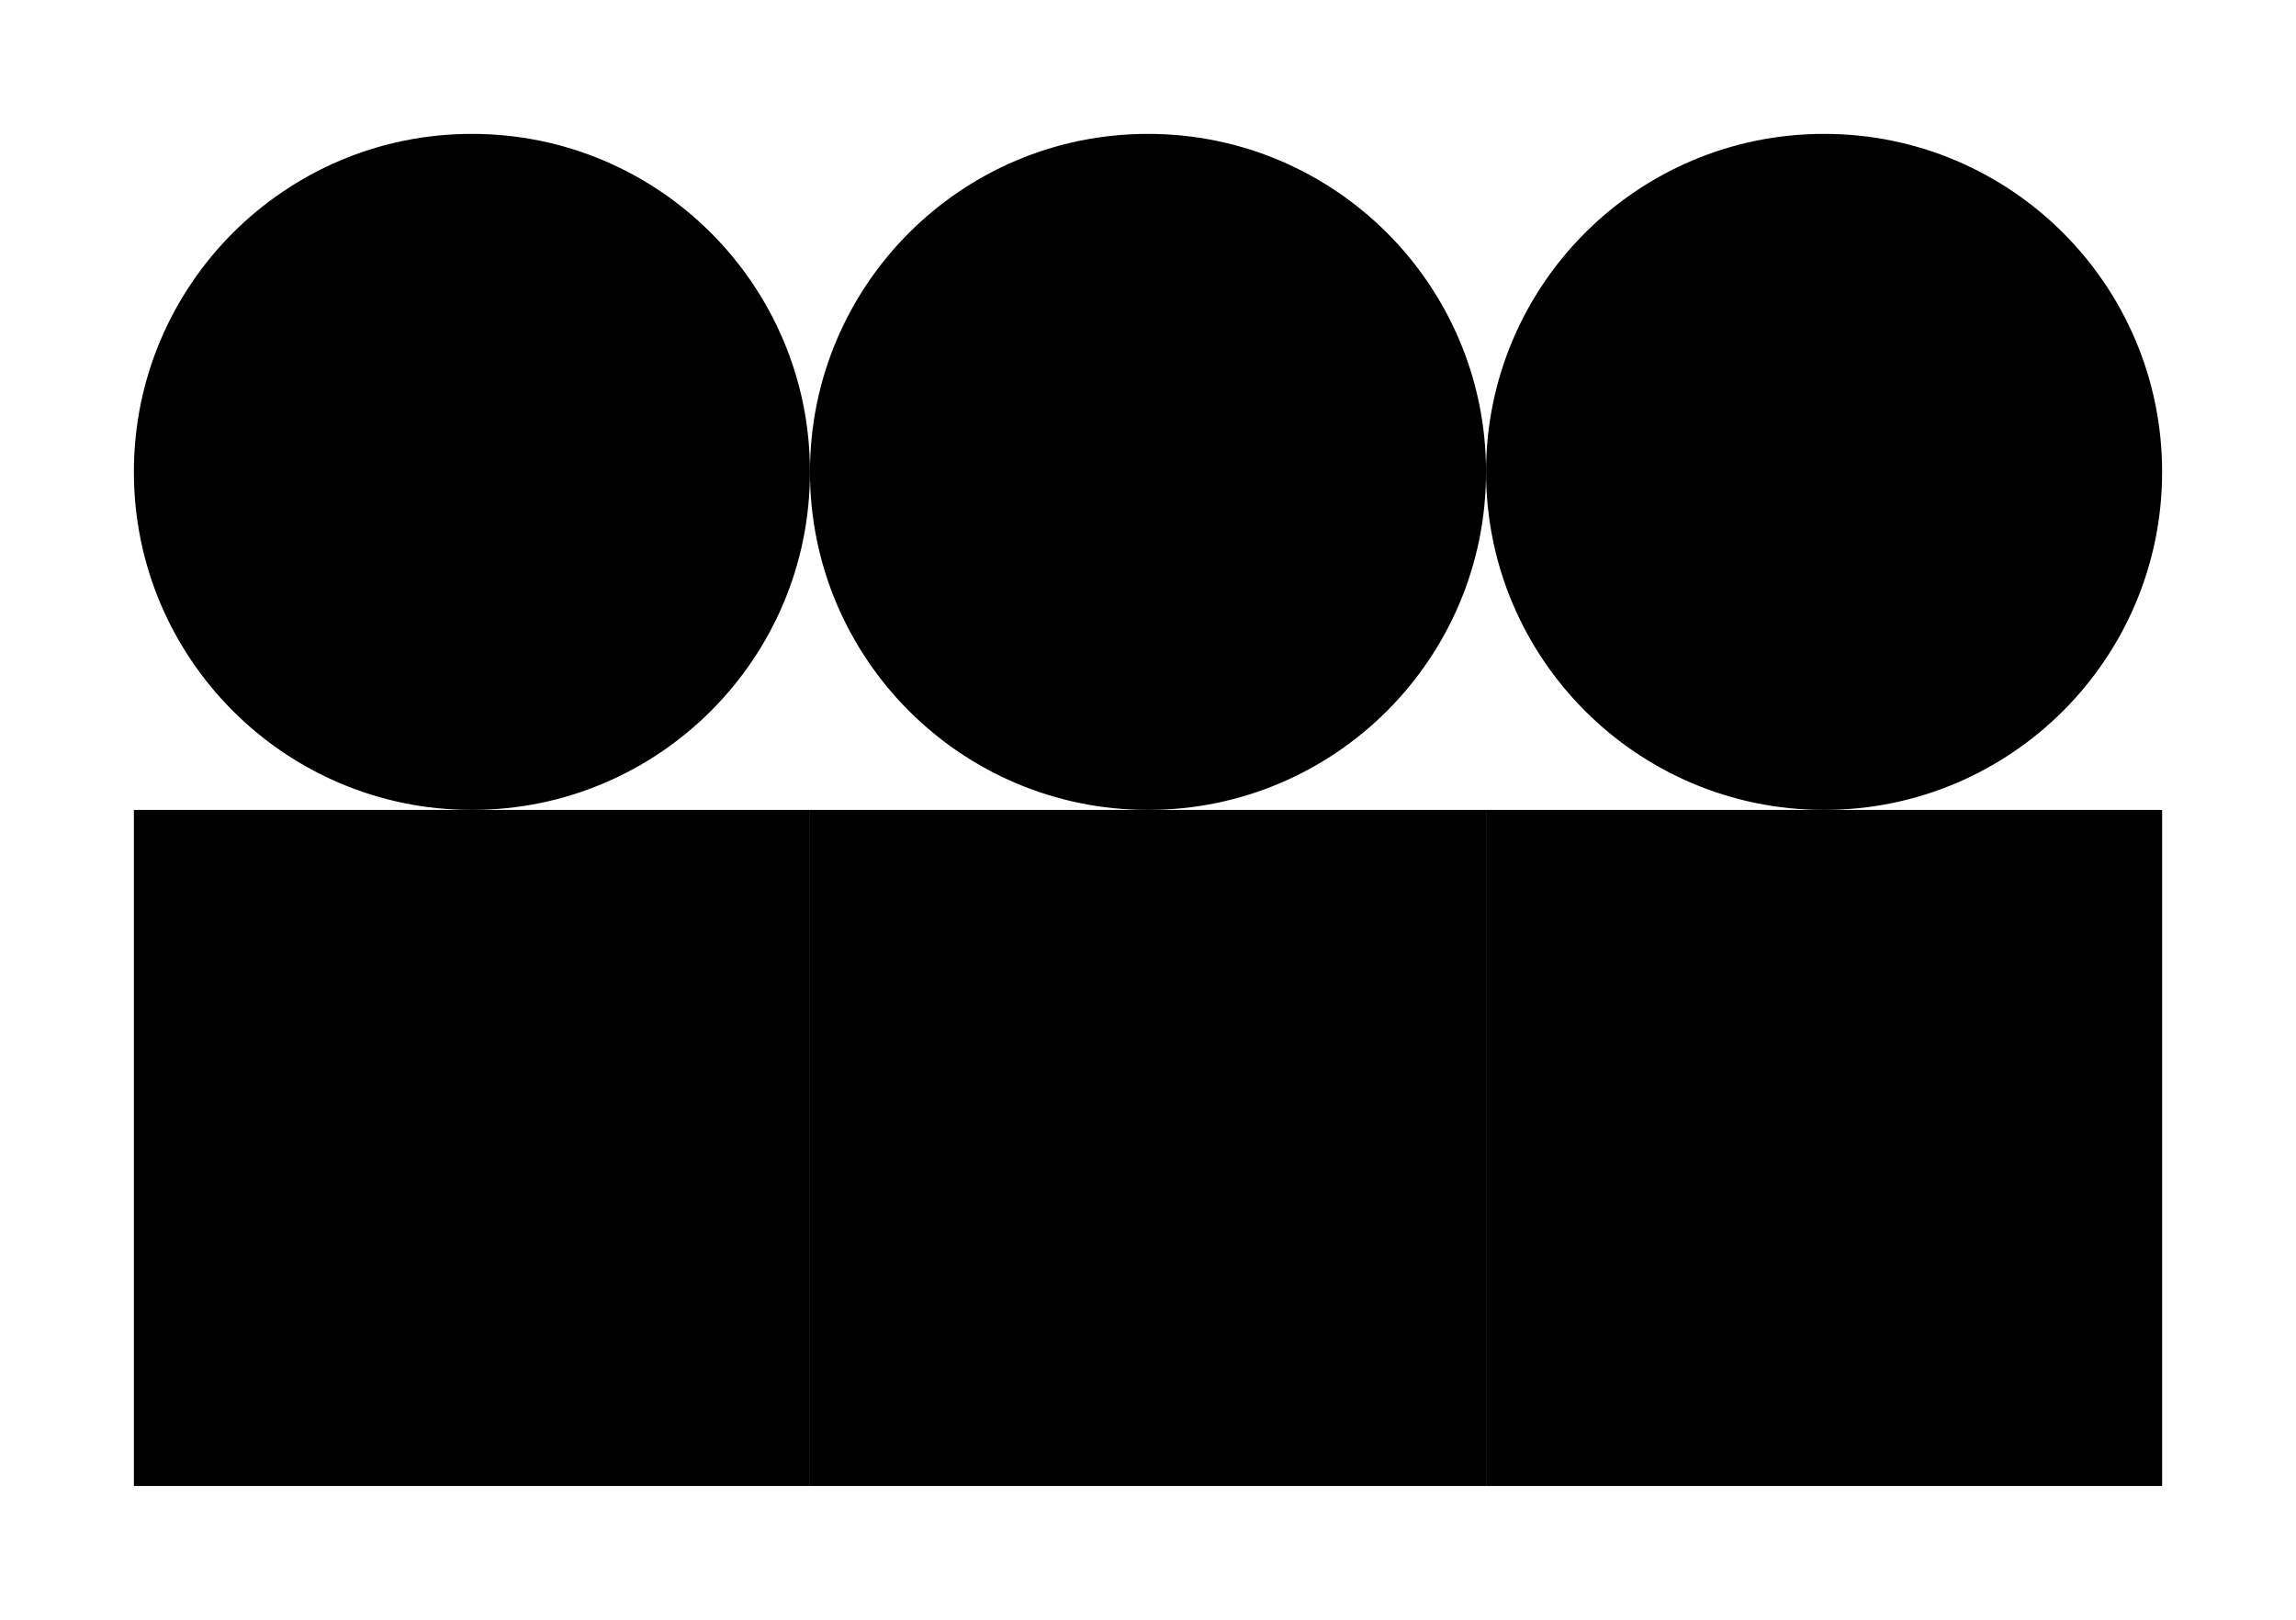 <svg xmlns="http://www.w3.org/2000/svg" width="343.0" height="242.0" viewBox="-171.5 -121.0 343.0 242.0" style=""><g><defs></defs><g><g><g><circle transform="matrix(1.0,0.0,0.0,-1.0,-101.0,-50.5)" style="stroke-width: 1.0px; stroke: hsla(0.0, 0.0%, 0.0%, 1.0); stroke-linecap: butt; stroke-linejoin: miter;  fill: hsla(0.0, 100.0%, 30.0%, 1.0);" r="50.0"></circle><circle transform="matrix(1.0,0.0,0.0,-1.0,0.0,-50.5)" style="stroke-width: 1.0px; stroke: hsla(0.0, 0.0%, 0.0%, 1.0); stroke-linecap: butt; stroke-linejoin: miter;  fill: hsla(0.0, 100.0%, 50.0%, 1.0);" r="50.0"></circle></g><circle transform="matrix(1.0,0.0,0.0,-1.0,101.0,-50.5)" style="stroke-width: 1.0px; stroke: hsla(0.0, 0.0%, 0.0%, 1.0); stroke-linecap: butt; stroke-linejoin: miter;  fill: hsla(0.0, 100.0%, 70.0%, 1.0);" r="50.0"></circle></g><g><g><rect transform="matrix(1.0,0.0,0.0,-1.0,-101.0,50.5)" style="stroke-width: 1.0px; stroke: hsla(0.0, 0.0%, 0.0%, 1.0); stroke-linecap: butt; stroke-linejoin: miter;  fill: hsla(0.0, 40.0%, 50.0%, 1.0);" x="-50.0" y="-50.0" width="100.0" height="100.0"></rect><rect transform="matrix(1.0,0.0,0.0,-1.0,0.0,50.5)" style="stroke-width: 1.0px; stroke: hsla(0.0, 0.0%, 0.0%, 1.0); stroke-linecap: butt; stroke-linejoin: miter;  fill: hsla(0.0, 70.0%, 50.0%, 1.0);" x="-50.0" y="-50.0" width="100.0" height="100.0"></rect></g><rect transform="matrix(1.0,0.0,0.0,-1.0,101.0,50.5)" style="stroke-width: 1.0px; stroke: hsla(0.0, 0.0%, 0.0%, 1.0); stroke-linecap: butt; stroke-linejoin: miter;  fill: hsla(0.0, 100.0%, 50.0%, 1.0);" x="-50.0" y="-50.0" width="100.0" height="100.0"></rect></g></g></g></svg>